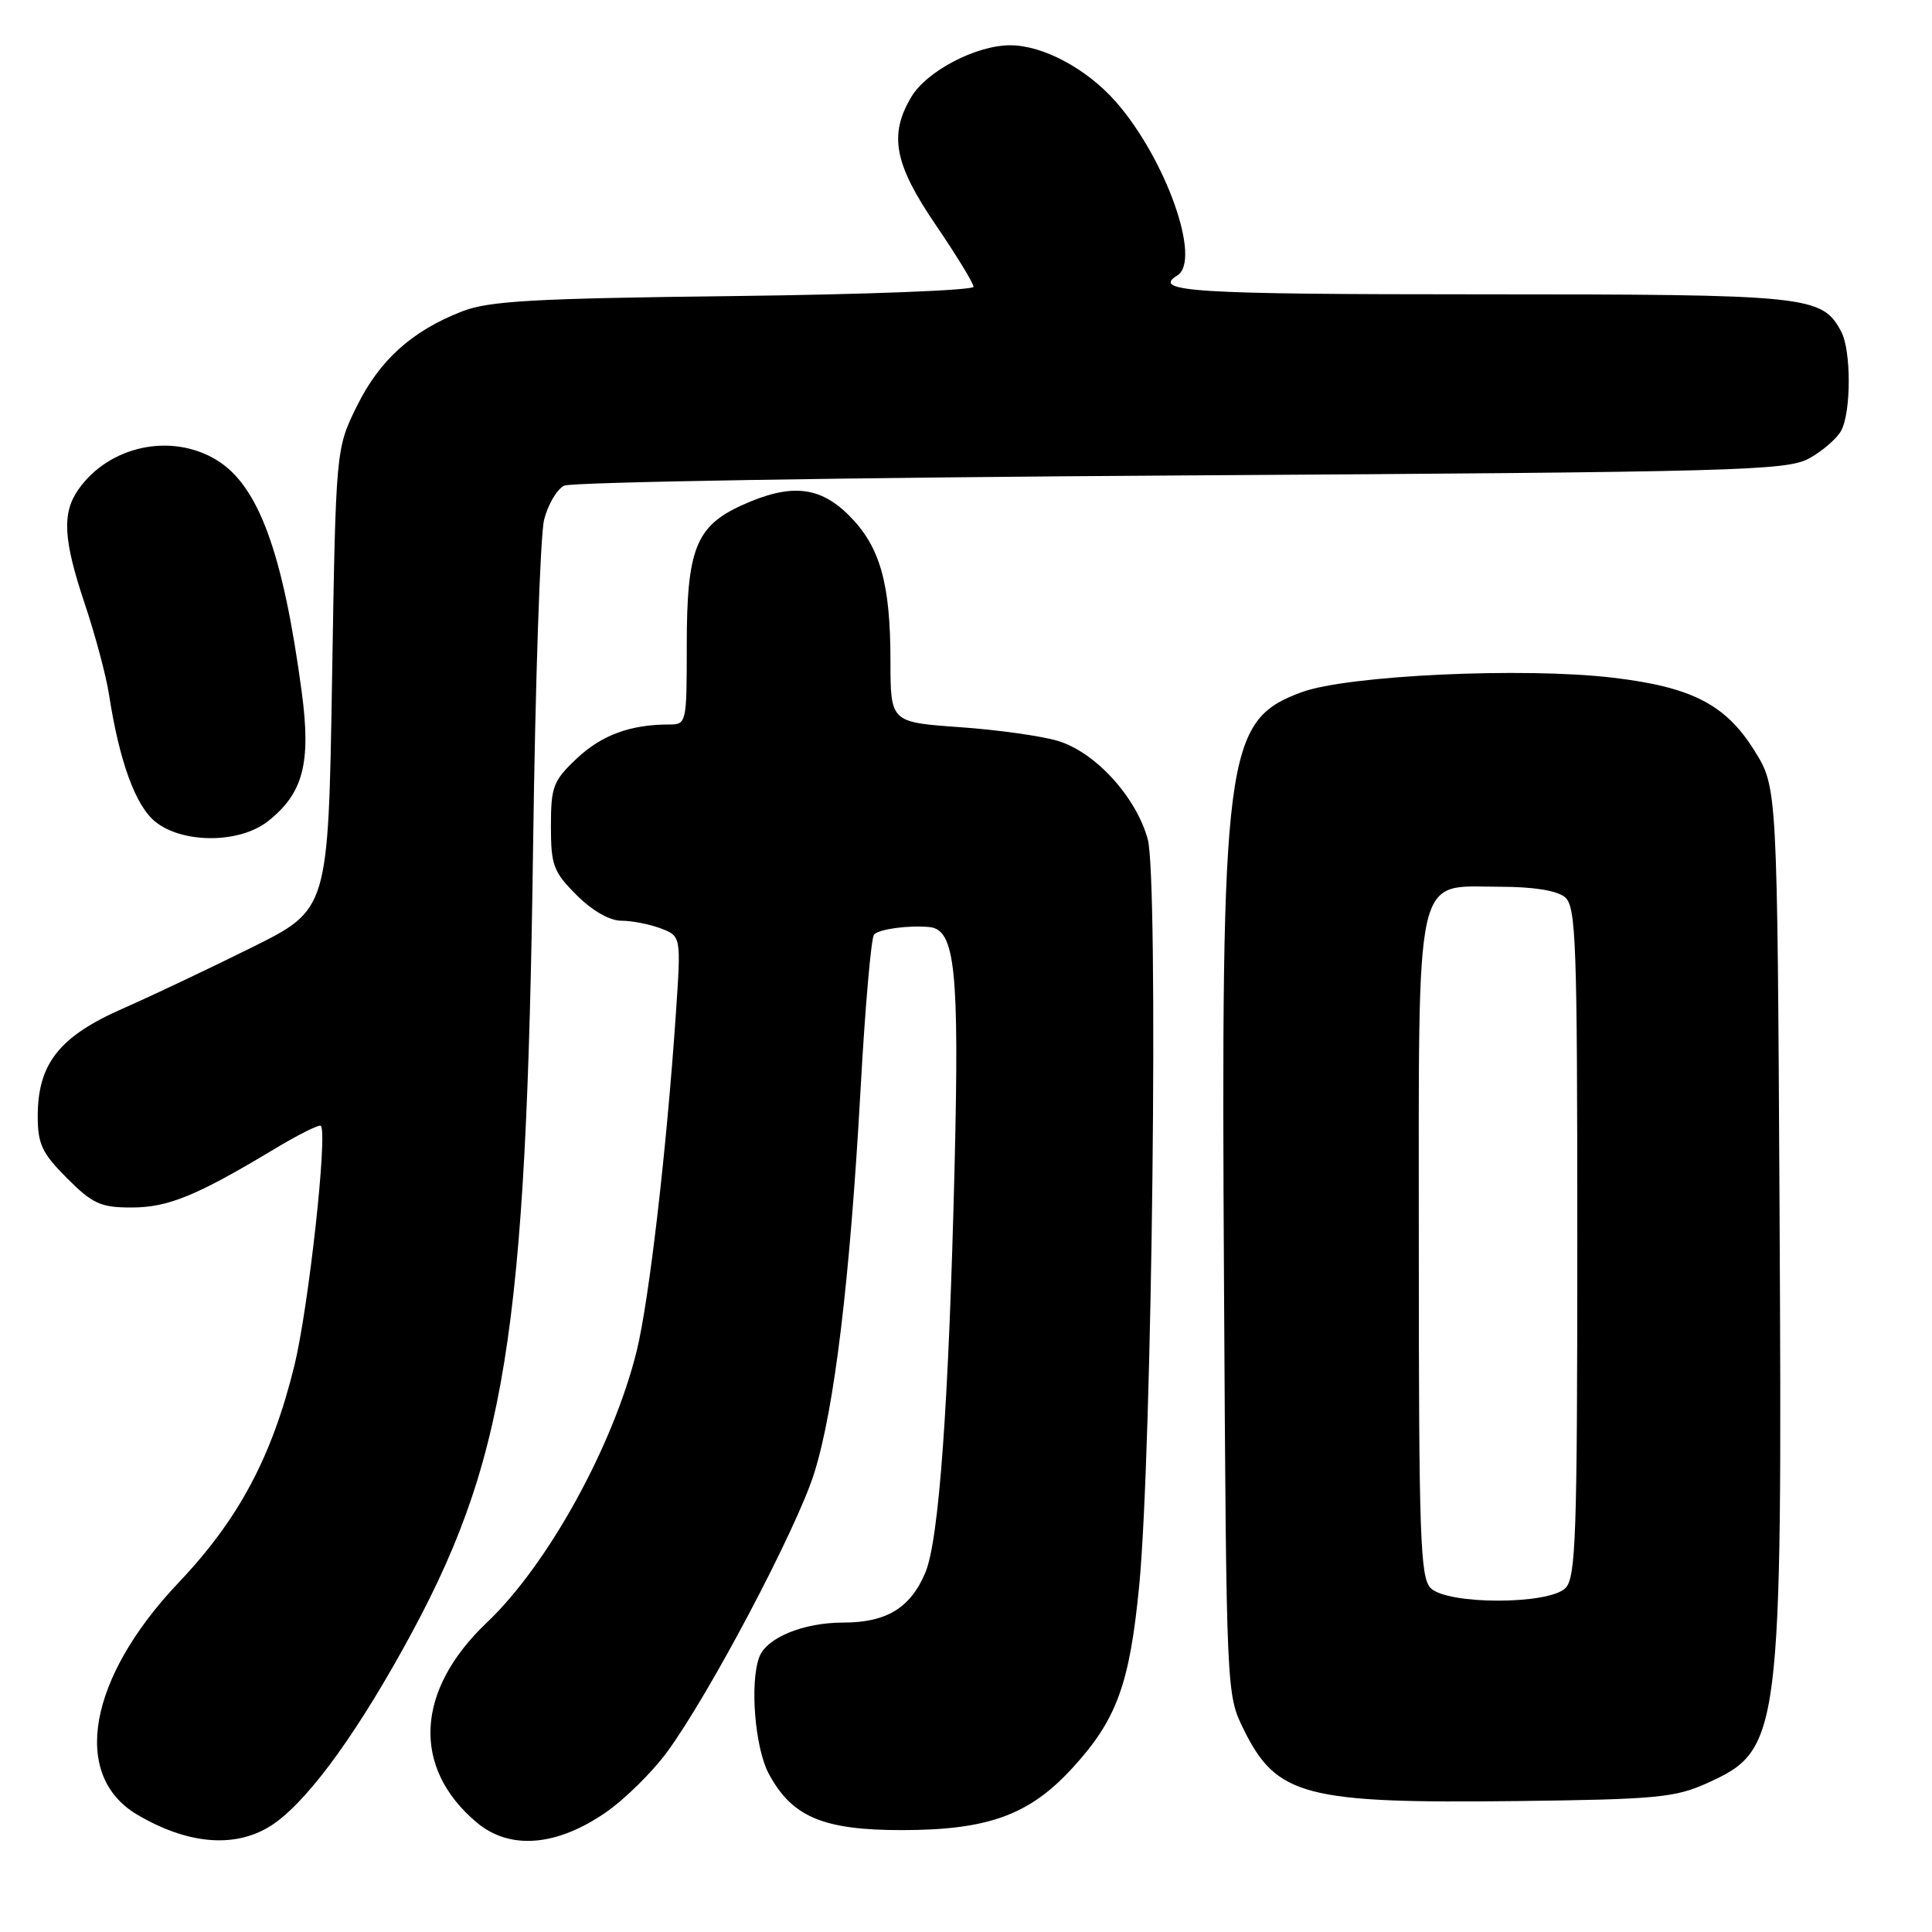 <?xml version="1.0" encoding="UTF-8" standalone="no"?>
<!DOCTYPE svg PUBLIC "-//W3C//DTD SVG 1.1//EN" "http://www.w3.org/Graphics/SVG/1.1/DTD/svg11.dtd" >
<svg xmlns="http://www.w3.org/2000/svg" xmlns:xlink="http://www.w3.org/1999/xlink" version="1.1" viewBox="0 0 256 256">
 <g >
 <path fill="currentColor"
d=" M 35.70 242.04 C 40.19 239.30 46.50 230.91 53.38 218.52 C 67.07 193.88 69.75 177.33 70.64 112.00 C 70.93 90.28 71.59 70.86 72.10 68.85 C 72.61 66.85 73.80 64.82 74.76 64.35 C 75.72 63.88 112.50 63.27 156.50 63.00 C 230.42 62.54 236.74 62.37 239.72 60.74 C 241.49 59.77 243.40 58.11 243.97 57.06 C 245.30 54.57 245.30 46.43 243.97 43.94 C 241.41 39.17 239.81 39.00 196.05 39.00 C 158.08 39.00 152.52 38.65 156.00 36.50 C 159.25 34.49 154.49 21.05 147.85 13.48 C 144.01 9.11 138.20 6.00 133.86 6.00 C 129.31 6.00 122.77 9.43 120.73 12.88 C 117.76 17.91 118.50 21.75 124.01 29.83 C 126.75 33.86 129.00 37.54 129.00 38.00 C 129.00 38.47 114.71 39.02 97.25 39.23 C 70.66 39.54 64.81 39.87 61.23 41.26 C 54.56 43.86 50.29 47.72 47.27 53.85 C 44.50 59.50 44.50 59.50 44.00 90.00 C 43.50 120.50 43.50 120.50 33.45 125.50 C 27.92 128.25 20.18 131.92 16.25 133.65 C 7.87 137.33 5.01 140.95 5.00 147.87 C 5.00 151.61 5.56 152.79 8.88 156.12 C 12.28 159.52 13.35 160.00 17.42 160.00 C 22.26 160.00 26.03 158.46 36.31 152.28 C 39.50 150.36 42.29 148.96 42.51 149.18 C 43.44 150.11 40.89 173.24 39.01 180.94 C 36.04 193.04 31.64 201.30 23.67 209.70 C 11.69 222.33 9.38 235.25 18.18 240.45 C 24.79 244.35 30.98 244.92 35.70 242.04 Z  M 80.23 240.18 C 82.74 238.46 86.40 234.85 88.37 232.18 C 93.99 224.53 105.56 202.61 107.88 195.22 C 110.56 186.72 112.62 169.66 114.03 144.34 C 114.63 133.43 115.44 124.19 115.82 123.82 C 116.54 123.10 120.39 122.58 123.15 122.84 C 126.56 123.17 127.12 128.47 126.49 154.50 C 125.72 186.01 124.43 204.04 122.62 208.36 C 120.66 213.05 117.47 215.00 111.73 215.00 C 106.47 215.00 101.60 216.99 100.62 219.54 C 99.33 222.92 100.02 231.57 101.86 235.02 C 104.93 240.75 109.05 242.50 119.50 242.50 C 130.89 242.49 136.34 240.52 142.01 234.37 C 147.96 227.92 149.69 223.21 150.96 210.00 C 152.67 192.18 153.53 116.46 152.08 111.19 C 150.53 105.57 145.12 99.65 140.16 98.17 C 138.01 97.52 132.15 96.70 127.13 96.35 C 118.00 95.70 118.00 95.70 117.99 87.60 C 117.99 77.25 116.61 72.41 112.50 68.30 C 108.60 64.40 104.73 64.03 98.32 66.94 C 92.21 69.71 91.00 72.78 91.00 85.45 C 91.00 95.89 90.97 96.00 88.63 96.00 C 83.53 96.00 79.70 97.41 76.42 100.51 C 73.30 103.45 73.00 104.24 73.00 109.47 C 73.00 114.65 73.32 115.52 76.40 118.60 C 78.48 120.68 80.79 122.00 82.33 122.00 C 83.73 122.00 86.08 122.46 87.56 123.02 C 90.25 124.05 90.25 124.05 89.56 134.27 C 88.33 152.37 86.01 172.31 84.37 178.99 C 81.26 191.61 72.58 207.34 64.51 215.00 C 55.05 223.98 54.53 234.22 63.17 241.49 C 67.52 245.15 73.71 244.67 80.23 240.18 Z  M 226.17 236.29 C 235.98 231.86 236.17 230.37 235.80 160.42 C 235.50 104.34 235.50 104.34 232.50 99.51 C 228.68 93.36 224.20 91.04 213.72 89.80 C 201.84 88.39 178.50 89.48 172.44 91.73 C 162.32 95.49 161.77 99.64 162.19 170.52 C 162.50 224.50 162.50 224.50 164.80 229.17 C 169.15 237.99 172.93 238.98 201.00 238.65 C 219.39 238.43 221.98 238.19 226.17 236.29 Z  M 35.49 108.83 C 40.19 105.13 41.24 101.11 39.98 91.69 C 37.50 73.19 34.25 64.34 28.71 60.96 C 22.70 57.30 14.45 59.06 10.38 64.87 C 8.19 68.00 8.39 71.53 11.23 80.00 C 12.61 84.12 14.06 89.53 14.44 92.00 C 15.82 100.95 17.98 106.84 20.64 108.93 C 24.30 111.81 31.76 111.76 35.49 108.83 Z  M 189.57 210.43 C 188.19 209.05 188.00 203.59 188.00 165.54 C 188.00 114.31 187.29 117.50 198.76 117.50 C 203.17 117.50 206.30 118.00 207.35 118.87 C 208.84 120.11 209.00 124.56 209.00 164.55 C 209.00 203.50 208.81 209.05 207.43 210.43 C 205.21 212.65 191.79 212.65 189.57 210.43 Z "/>
</g>
</svg>